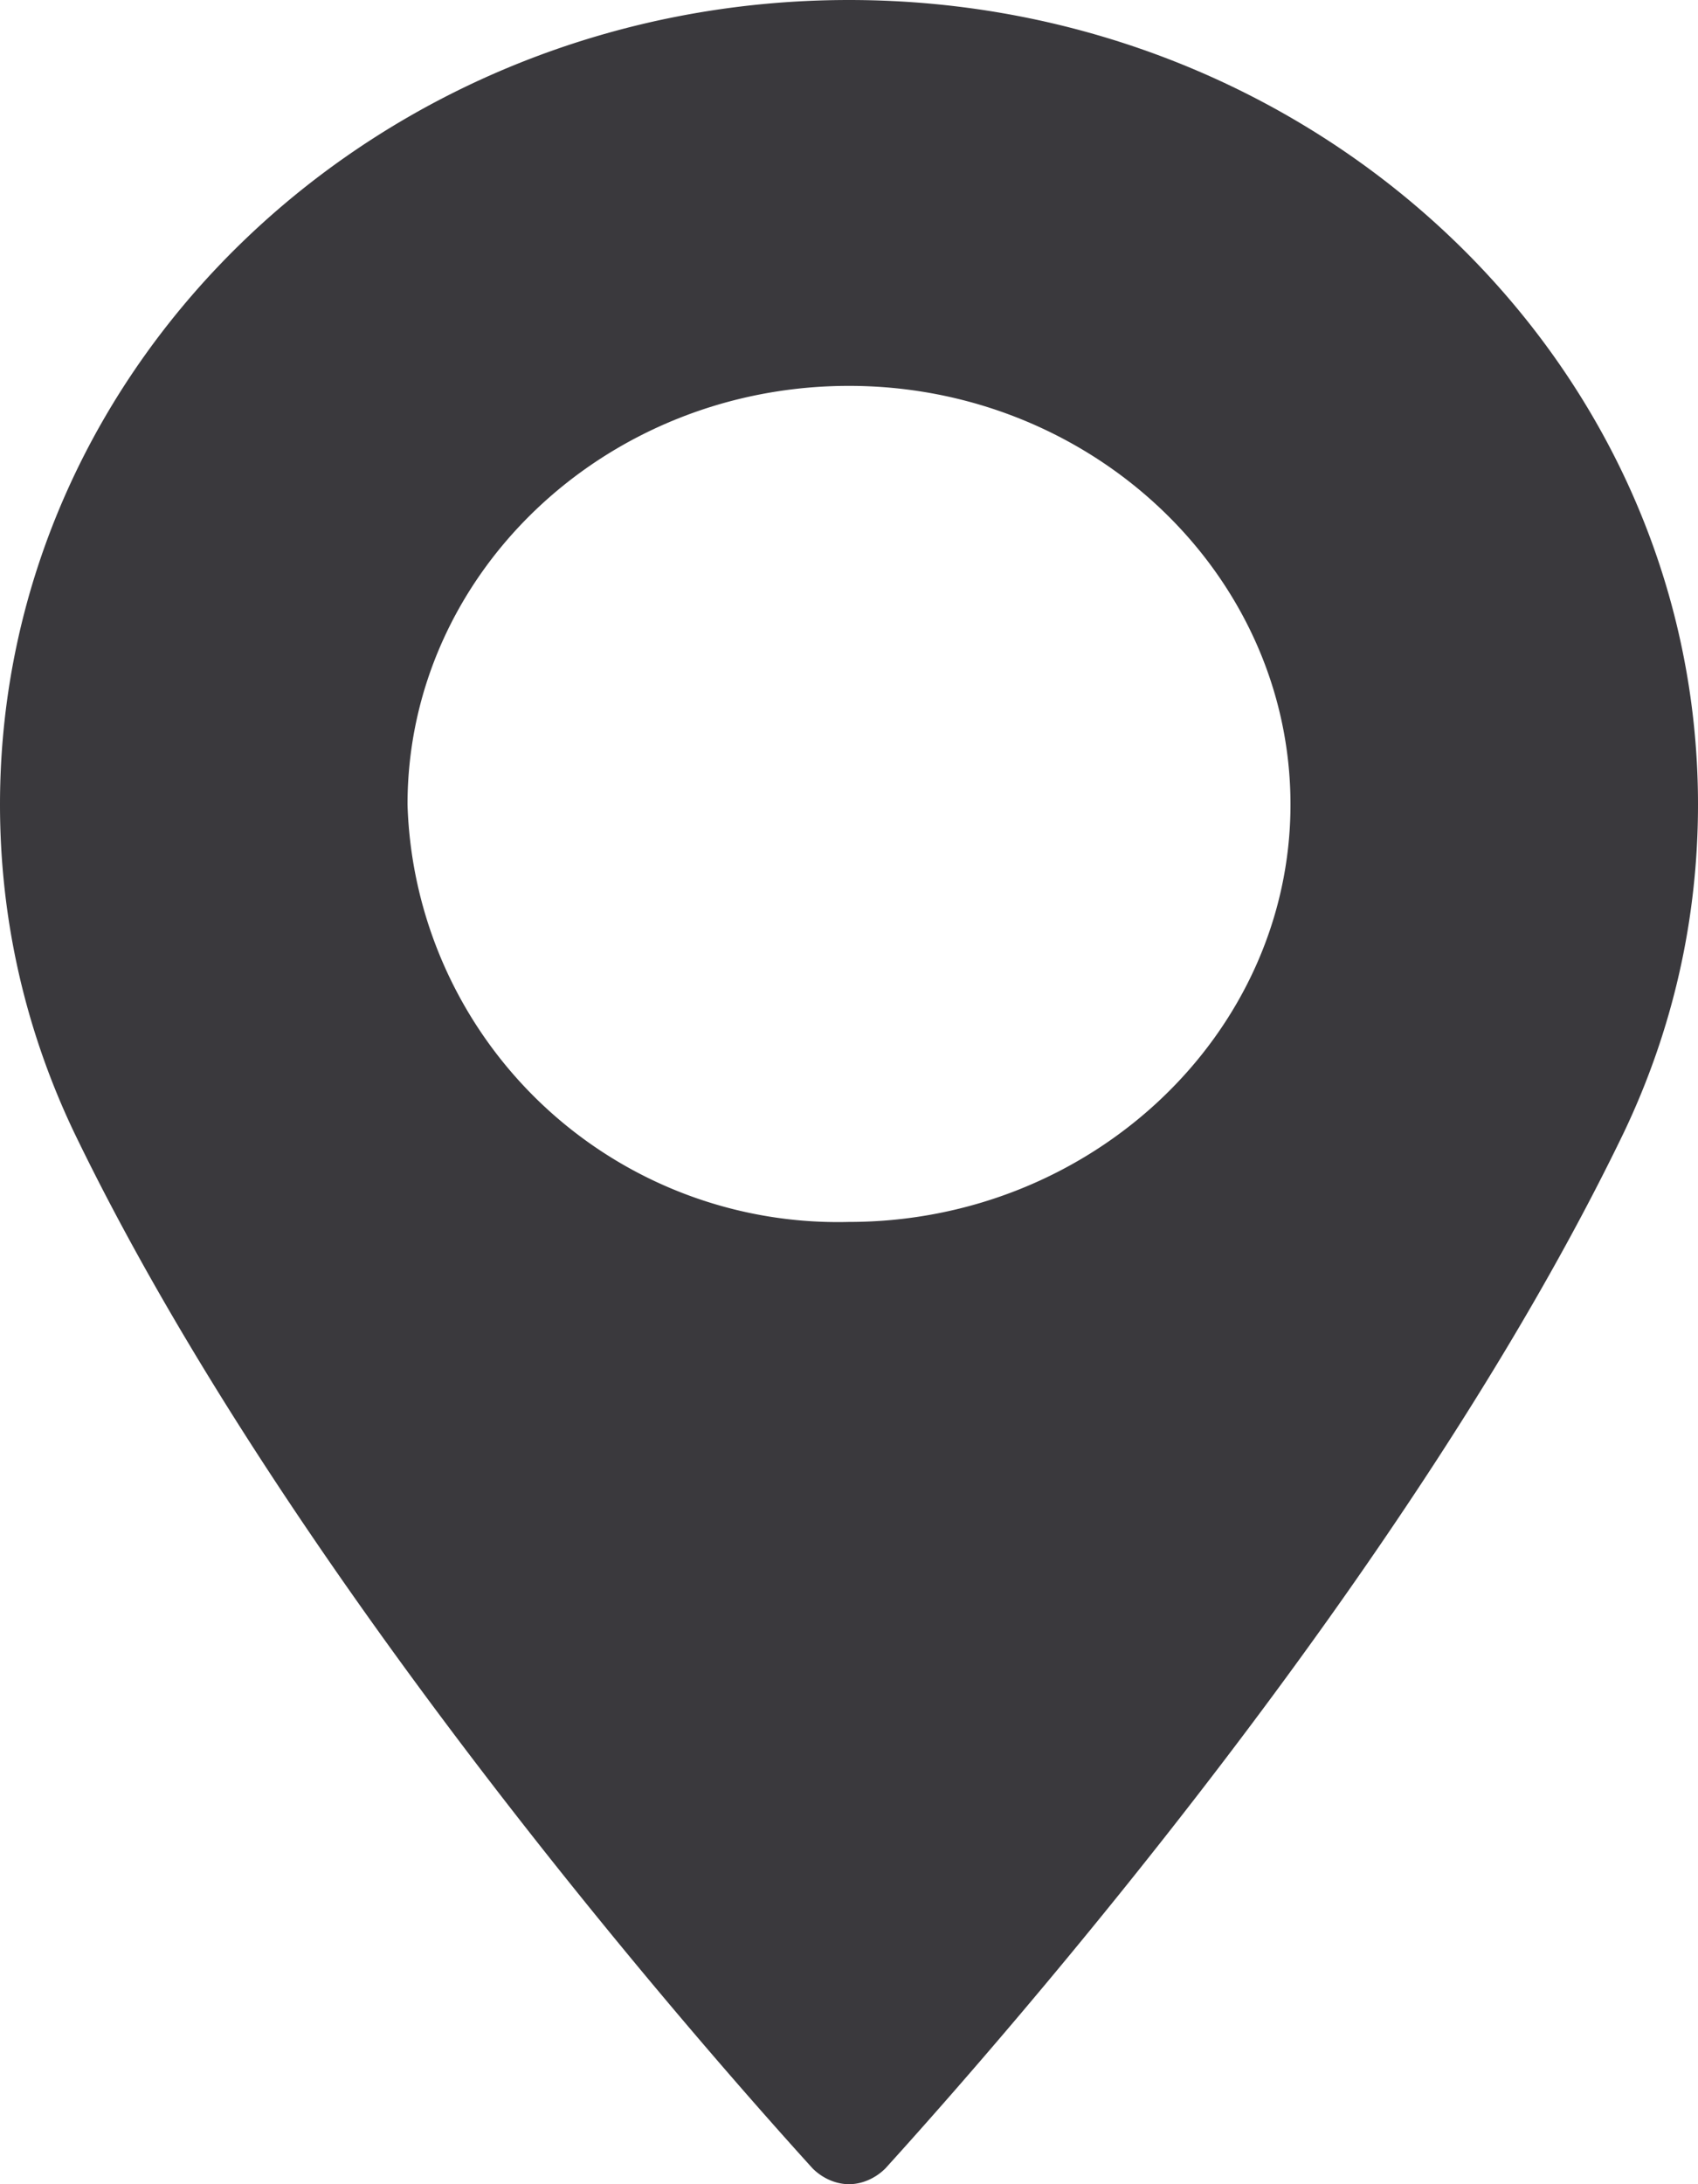 <svg xmlns="http://www.w3.org/2000/svg" width="14" height="18" viewBox="0 0 14 18"><path fill="#3a393d" d="M7 0C3.14 0 0 2.97 0 6.63c0 .95.21 1.86.61 2.7 1.75 3.63 5.11 7.46 6.09 8.54.08.08.19.13.3.13.11 0 .22-.05.3-.13.98-1.08 4.34-4.91 6.09-8.54.4-.84.61-1.75.61-2.7C14 2.97 10.86 0 7 0zm0 10.07a3.55 3.55 0 0 1-3.64-3.44c0-1.9 1.63-3.45 3.64-3.45 2 0 3.64 1.55 3.64 3.45 0 1.89-1.64 3.44-3.64 3.44z"/></svg>